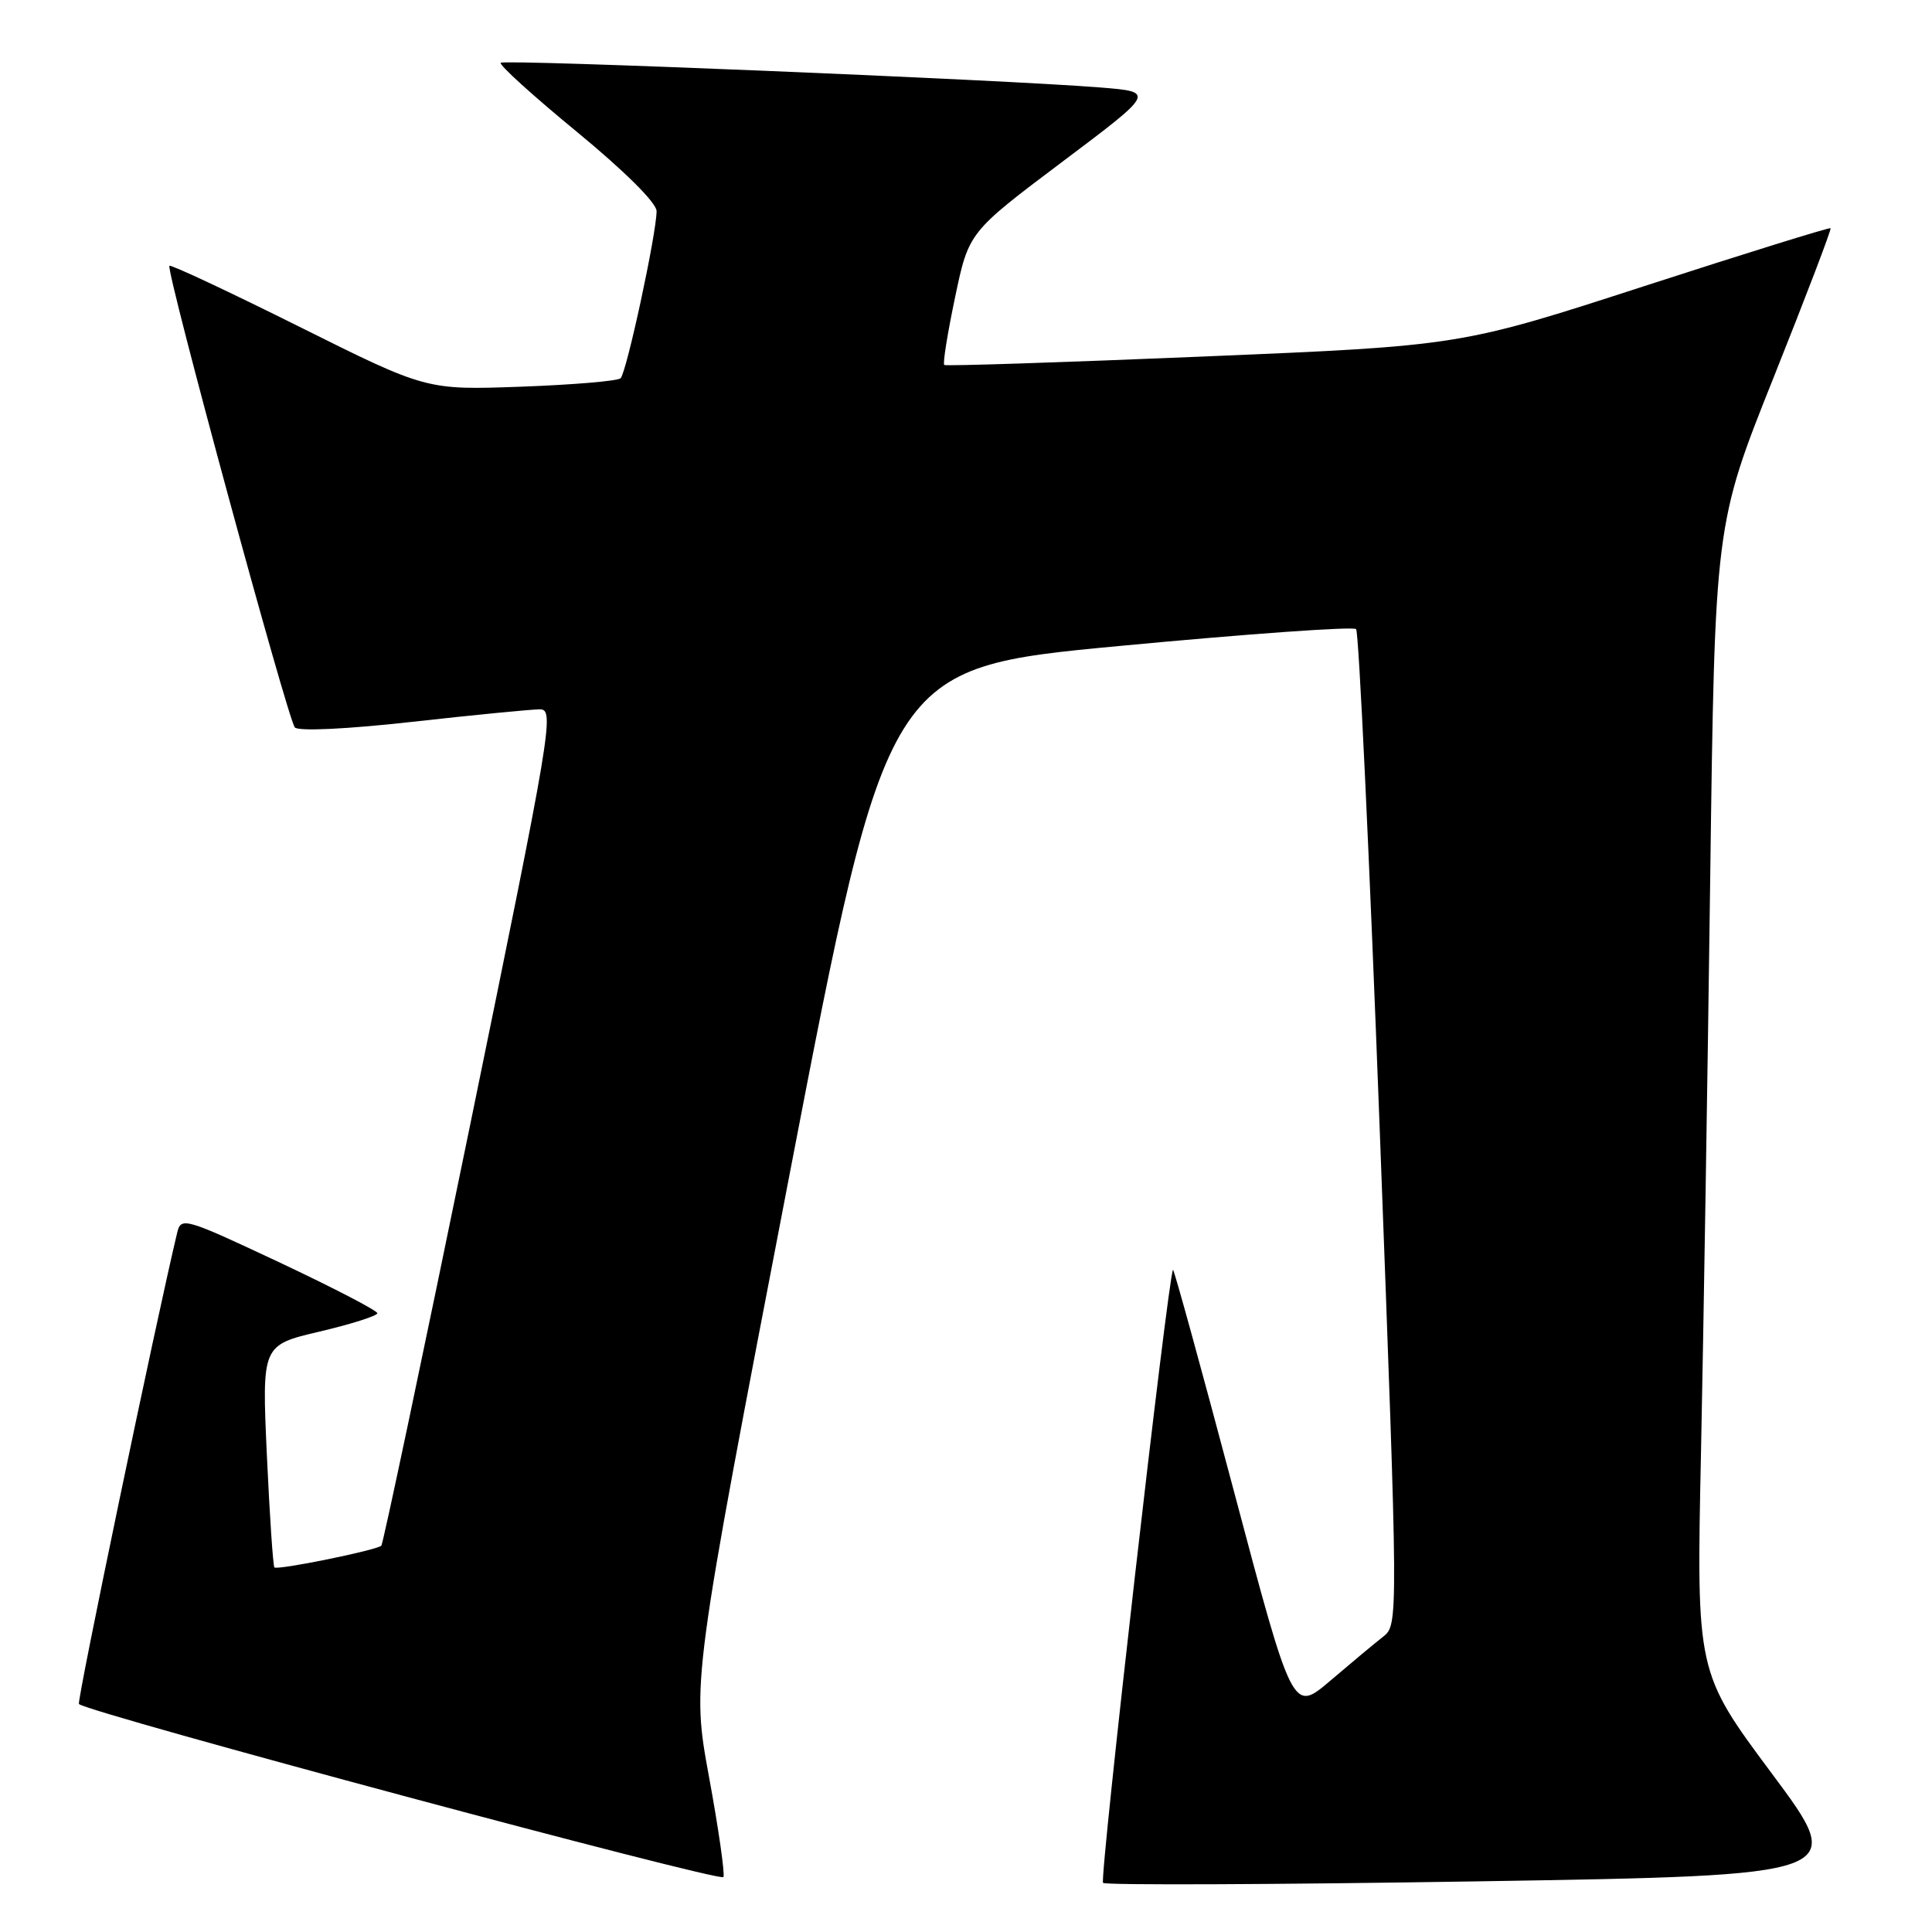 <?xml version="1.0" encoding="UTF-8" standalone="no"?>
<!DOCTYPE svg PUBLIC "-//W3C//DTD SVG 1.1//EN" "http://www.w3.org/Graphics/SVG/1.1/DTD/svg11.dtd" >
<svg xmlns="http://www.w3.org/2000/svg" xmlns:xlink="http://www.w3.org/1999/xlink" version="1.1" viewBox="0 0 256 256">
 <g >
 <path fill="currentColor"
d=" M 93.94 235.40 C 91.66 222.96 91.66 222.96 104.60 155.73 C 117.54 88.50 117.54 88.50 148.28 85.60 C 165.19 84.00 179.32 82.99 179.69 83.36 C 180.05 83.72 181.46 113.55 182.82 149.65 C 185.29 215.27 185.29 215.27 183.25 216.89 C 182.12 217.77 178.97 220.40 176.25 222.72 C 171.29 226.94 171.29 226.94 163.47 197.48 C 159.17 181.28 155.55 168.13 155.43 168.26 C 154.80 168.95 145.66 248.99 146.16 249.49 C 146.48 249.81 168.81 249.72 195.78 249.29 C 244.83 248.50 244.83 248.50 234.80 235.03 C 224.78 221.57 224.78 221.57 225.39 192.53 C 225.72 176.57 226.27 142.35 226.61 116.50 C 227.23 69.50 227.23 69.50 235.02 50.00 C 239.30 39.27 242.70 30.38 242.56 30.24 C 242.43 30.10 231.34 33.55 217.91 37.90 C 193.50 45.82 193.50 45.82 159.50 47.24 C 140.80 48.02 125.33 48.53 125.12 48.36 C 124.90 48.20 125.55 44.17 126.55 39.41 C 128.36 30.77 128.36 30.77 140.72 21.47 C 153.08 12.18 153.08 12.18 145.79 11.59 C 132.79 10.55 66.83 7.83 66.35 8.32 C 66.09 8.58 70.63 12.70 76.44 17.47 C 82.77 22.68 87.00 26.89 87.00 27.97 C 87.00 30.91 83.02 49.39 82.23 50.12 C 81.83 50.49 75.88 50.99 69.00 51.24 C 56.50 51.69 56.50 51.69 39.64 43.28 C 30.37 38.66 22.63 35.03 22.45 35.22 C 21.93 35.74 38.14 95.37 39.07 96.39 C 39.55 96.92 46.03 96.61 54.69 95.64 C 62.84 94.73 70.42 93.99 71.55 93.99 C 73.50 94.00 73.07 96.56 62.27 149.19 C 56.04 179.55 50.76 204.58 50.53 204.81 C 49.92 205.41 36.76 208.09 36.36 207.69 C 36.18 207.51 35.73 200.81 35.36 192.80 C 34.70 178.24 34.70 178.24 42.35 176.44 C 46.56 175.45 50.00 174.35 50.00 174.01 C 50.00 173.66 44.15 170.63 37.00 167.26 C 24.48 161.38 23.98 161.23 23.48 163.33 C 20.64 175.20 10.15 225.49 10.46 225.79 C 11.59 226.93 95.56 249.47 95.86 248.72 C 96.06 248.23 95.20 242.24 93.94 235.40 Z "/>
</g>
</svg>